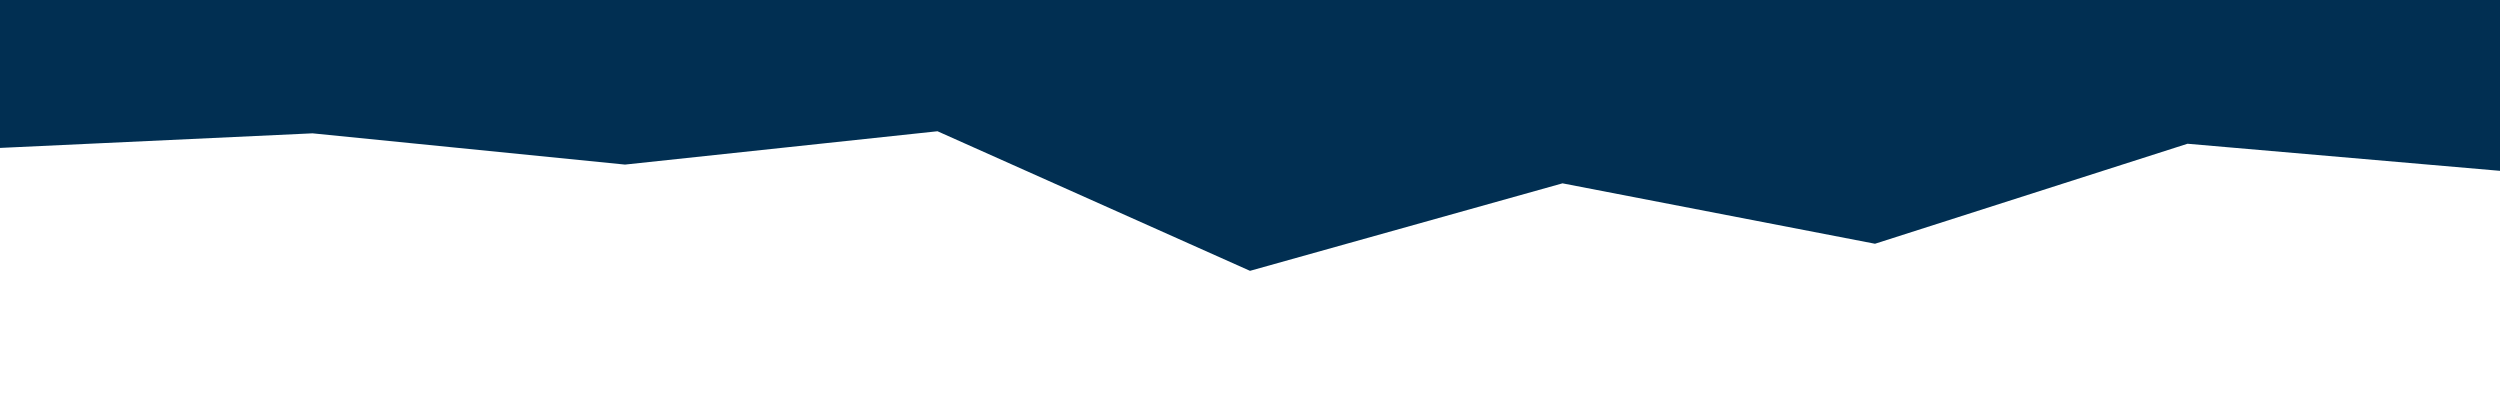 
<svg id="visual" viewBox="0 0 1200 200" width="1200" height="200" xmlns="http://www.w3.org/2000/svg" xmlns:xlink="http://www.w3.org/1999/xlink" version="1.1"><path d="M0 71L150 64L300 79L450 63L600 130L750 88L900 117L1050 69L1200 82L1200 0L1050 0L900 0L750 0L600 0L450 0L300 0L150 0L0 0Z" fill="#012F52"></path></svg>